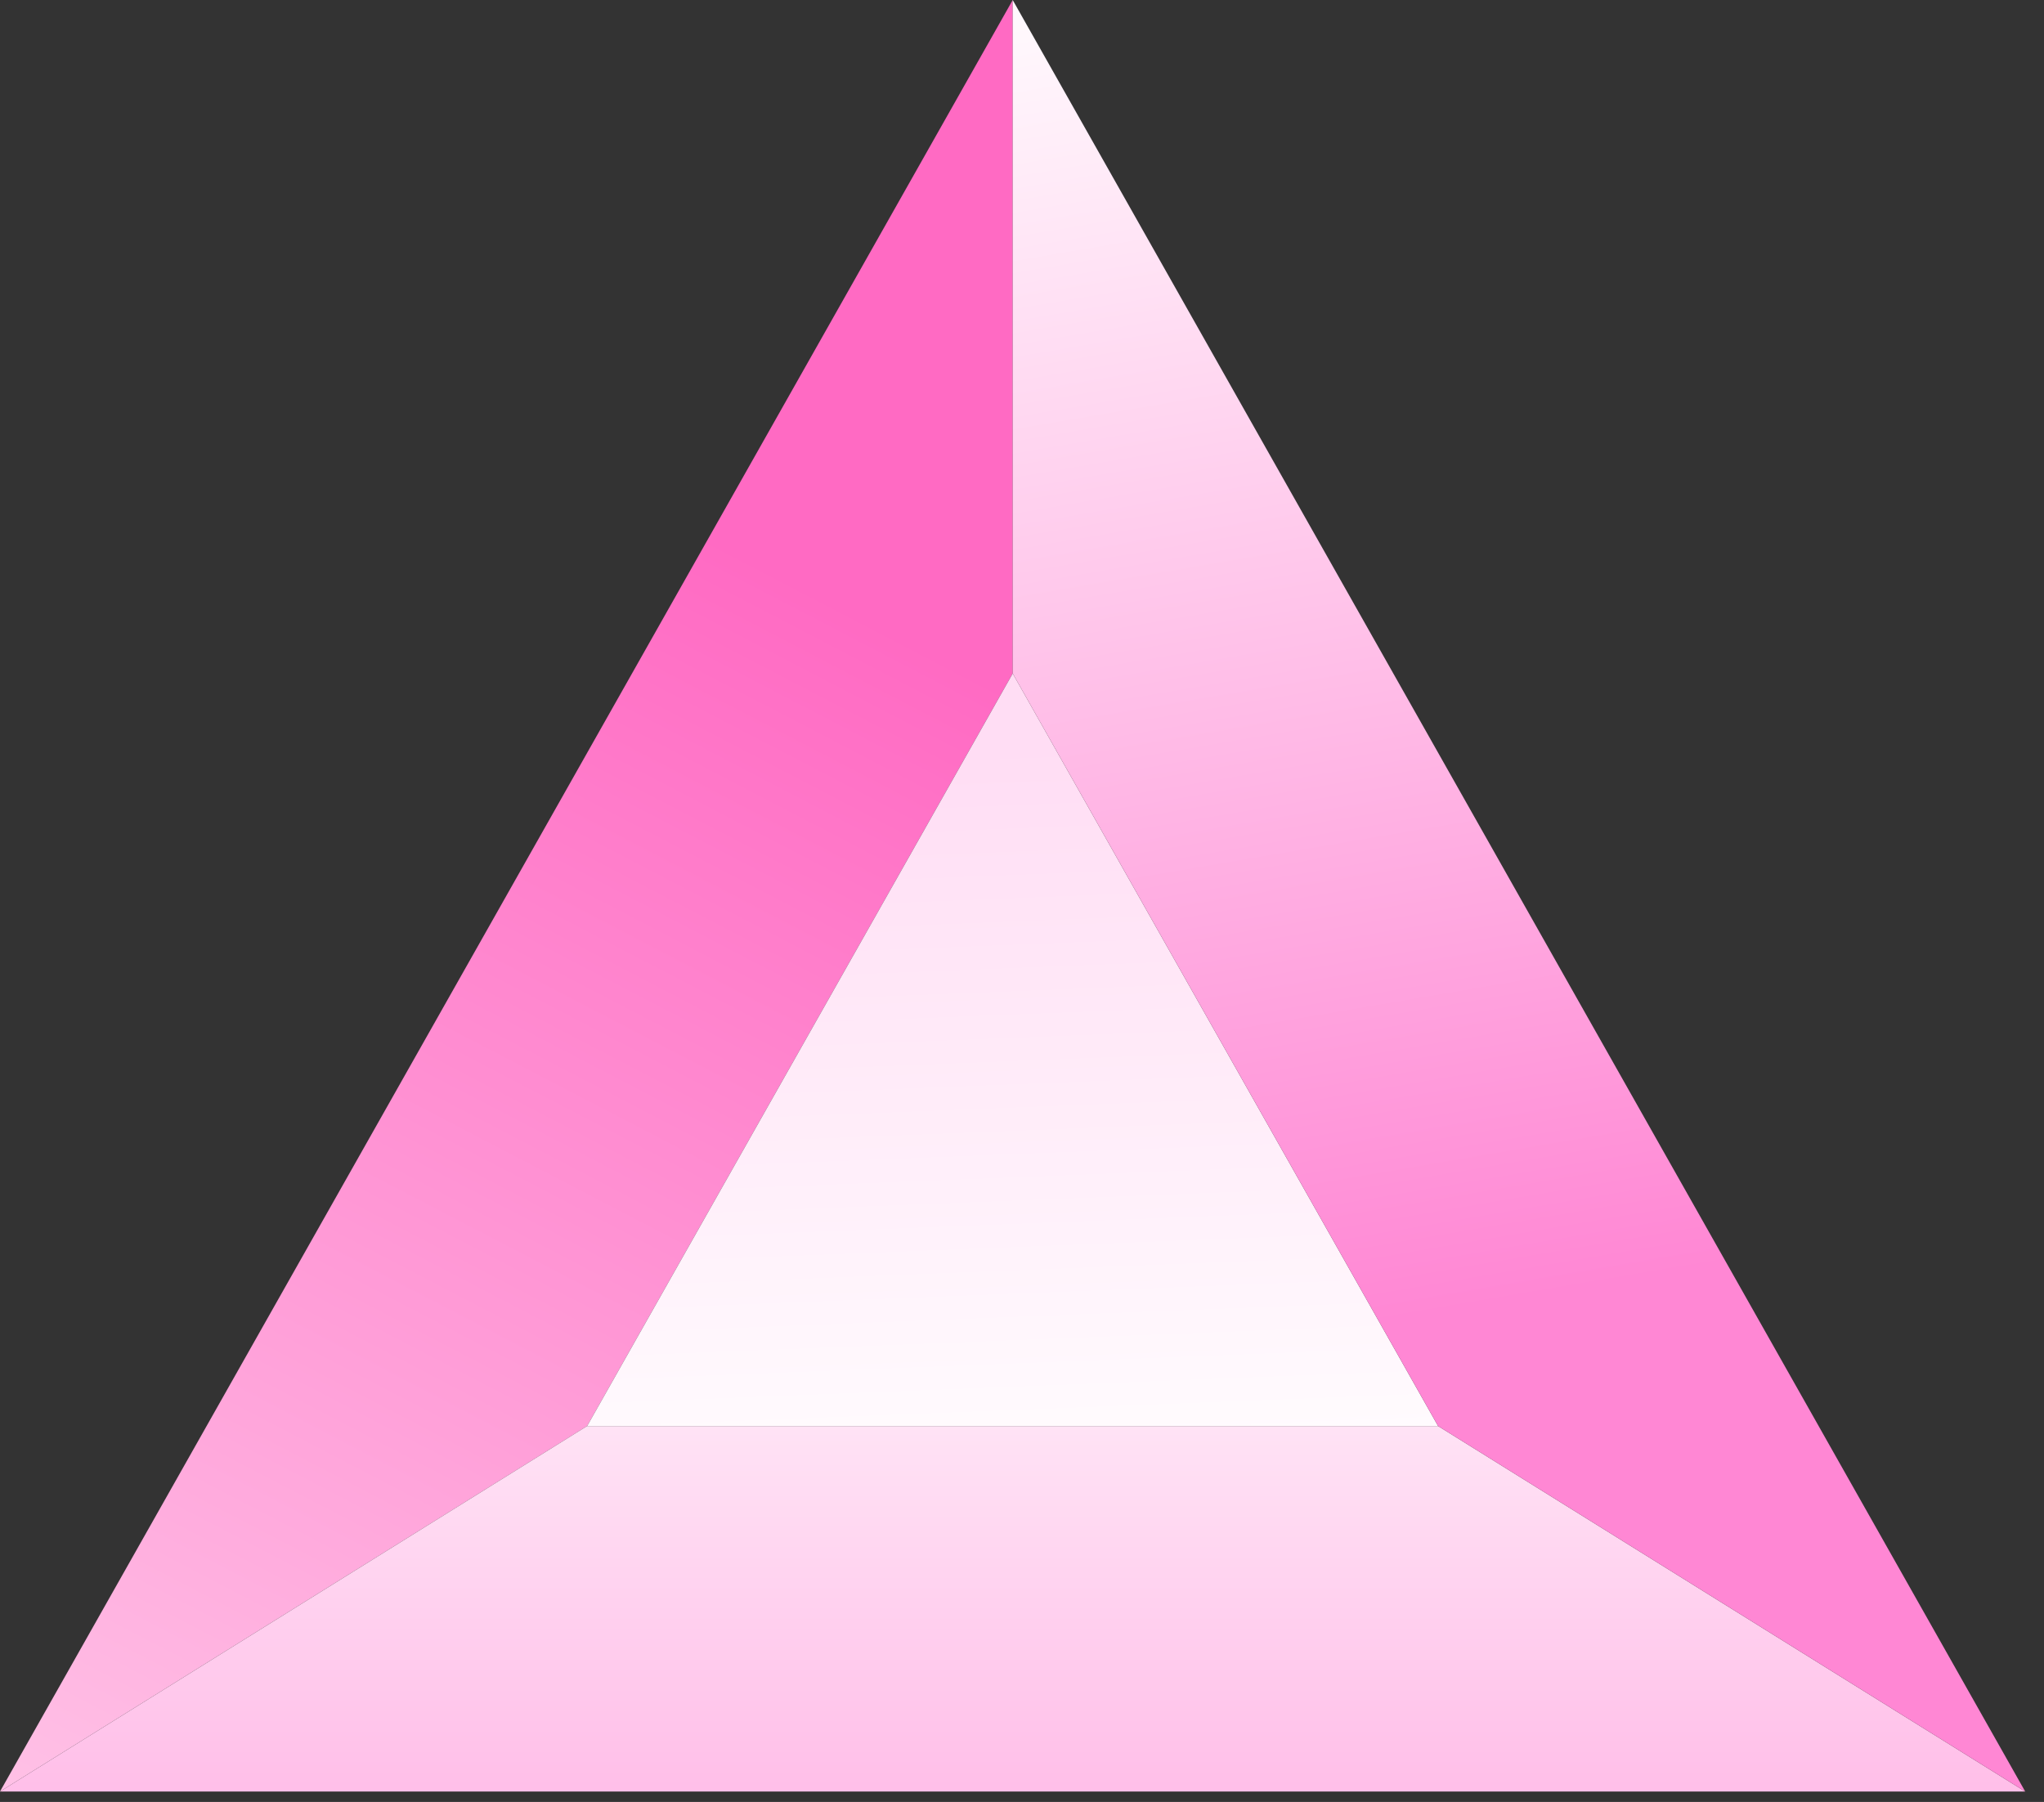 <svg width="76" height="67" viewBox="0 0 76 67" fill="none" xmlns="http://www.w3.org/2000/svg">
<rect x="0" y="0" width="76" height="67" fill="#333333" stroke="none"/>
<path d="M0 66.612L37.655 -0L37.655 25.04L21.831 53.023L0 66.612Z" fill="url(#paint0_linear_1698_5798)"/>
<path d="M5.34058e-05 66.612L21.83 53.023L53.471 53.023L75.301 66.612L5.34058e-05 66.612Z" fill="url(#paint1_linear_1698_5798)"/>
<path d="M21.831 53.023L37.655 25.041L53.471 53.023L21.831 53.023Z" fill="url(#paint2_linear_1698_5798)"/>
<path d="M37.654 25.04L37.654 -0L75.301 66.612L53.471 53.023L37.654 25.04Z" fill="url(#paint3_linear_1698_5798)"/>
<defs>
<linearGradient id="paint0_linear_1698_5798" x1="28.2" y1="20.86" x2="-15.066" y2="103.915" gradientUnits="userSpaceOnUse">
<stop stop-color="#FF6AC3"/>
<stop offset="0.984" stop-color="white"/>
</linearGradient>
<linearGradient id="paint1_linear_1698_5798" x1="37.858" y1="68.376" x2="37.858" y2="42.107" gradientUnits="userSpaceOnUse">
<stop stop-color="#FFBAE7"/>
<stop offset="1" stop-color="white"/>
</linearGradient>
<linearGradient id="paint2_linear_1698_5798" x1="36.699" y1="27.814" x2="37.858" y2="57.173" gradientUnits="userSpaceOnUse">
<stop stop-color="#FFDDF4"/>
<stop offset="1" stop-color="white"/>
</linearGradient>
<linearGradient id="paint3_linear_1698_5798" x1="52.151" y1="49.06" x2="43.266" y2="-3.09" gradientUnits="userSpaceOnUse">
<stop stop-color="#FF87D4"/>
<stop offset="1" stop-color="white"/>
</linearGradient>
</defs>
</svg>
